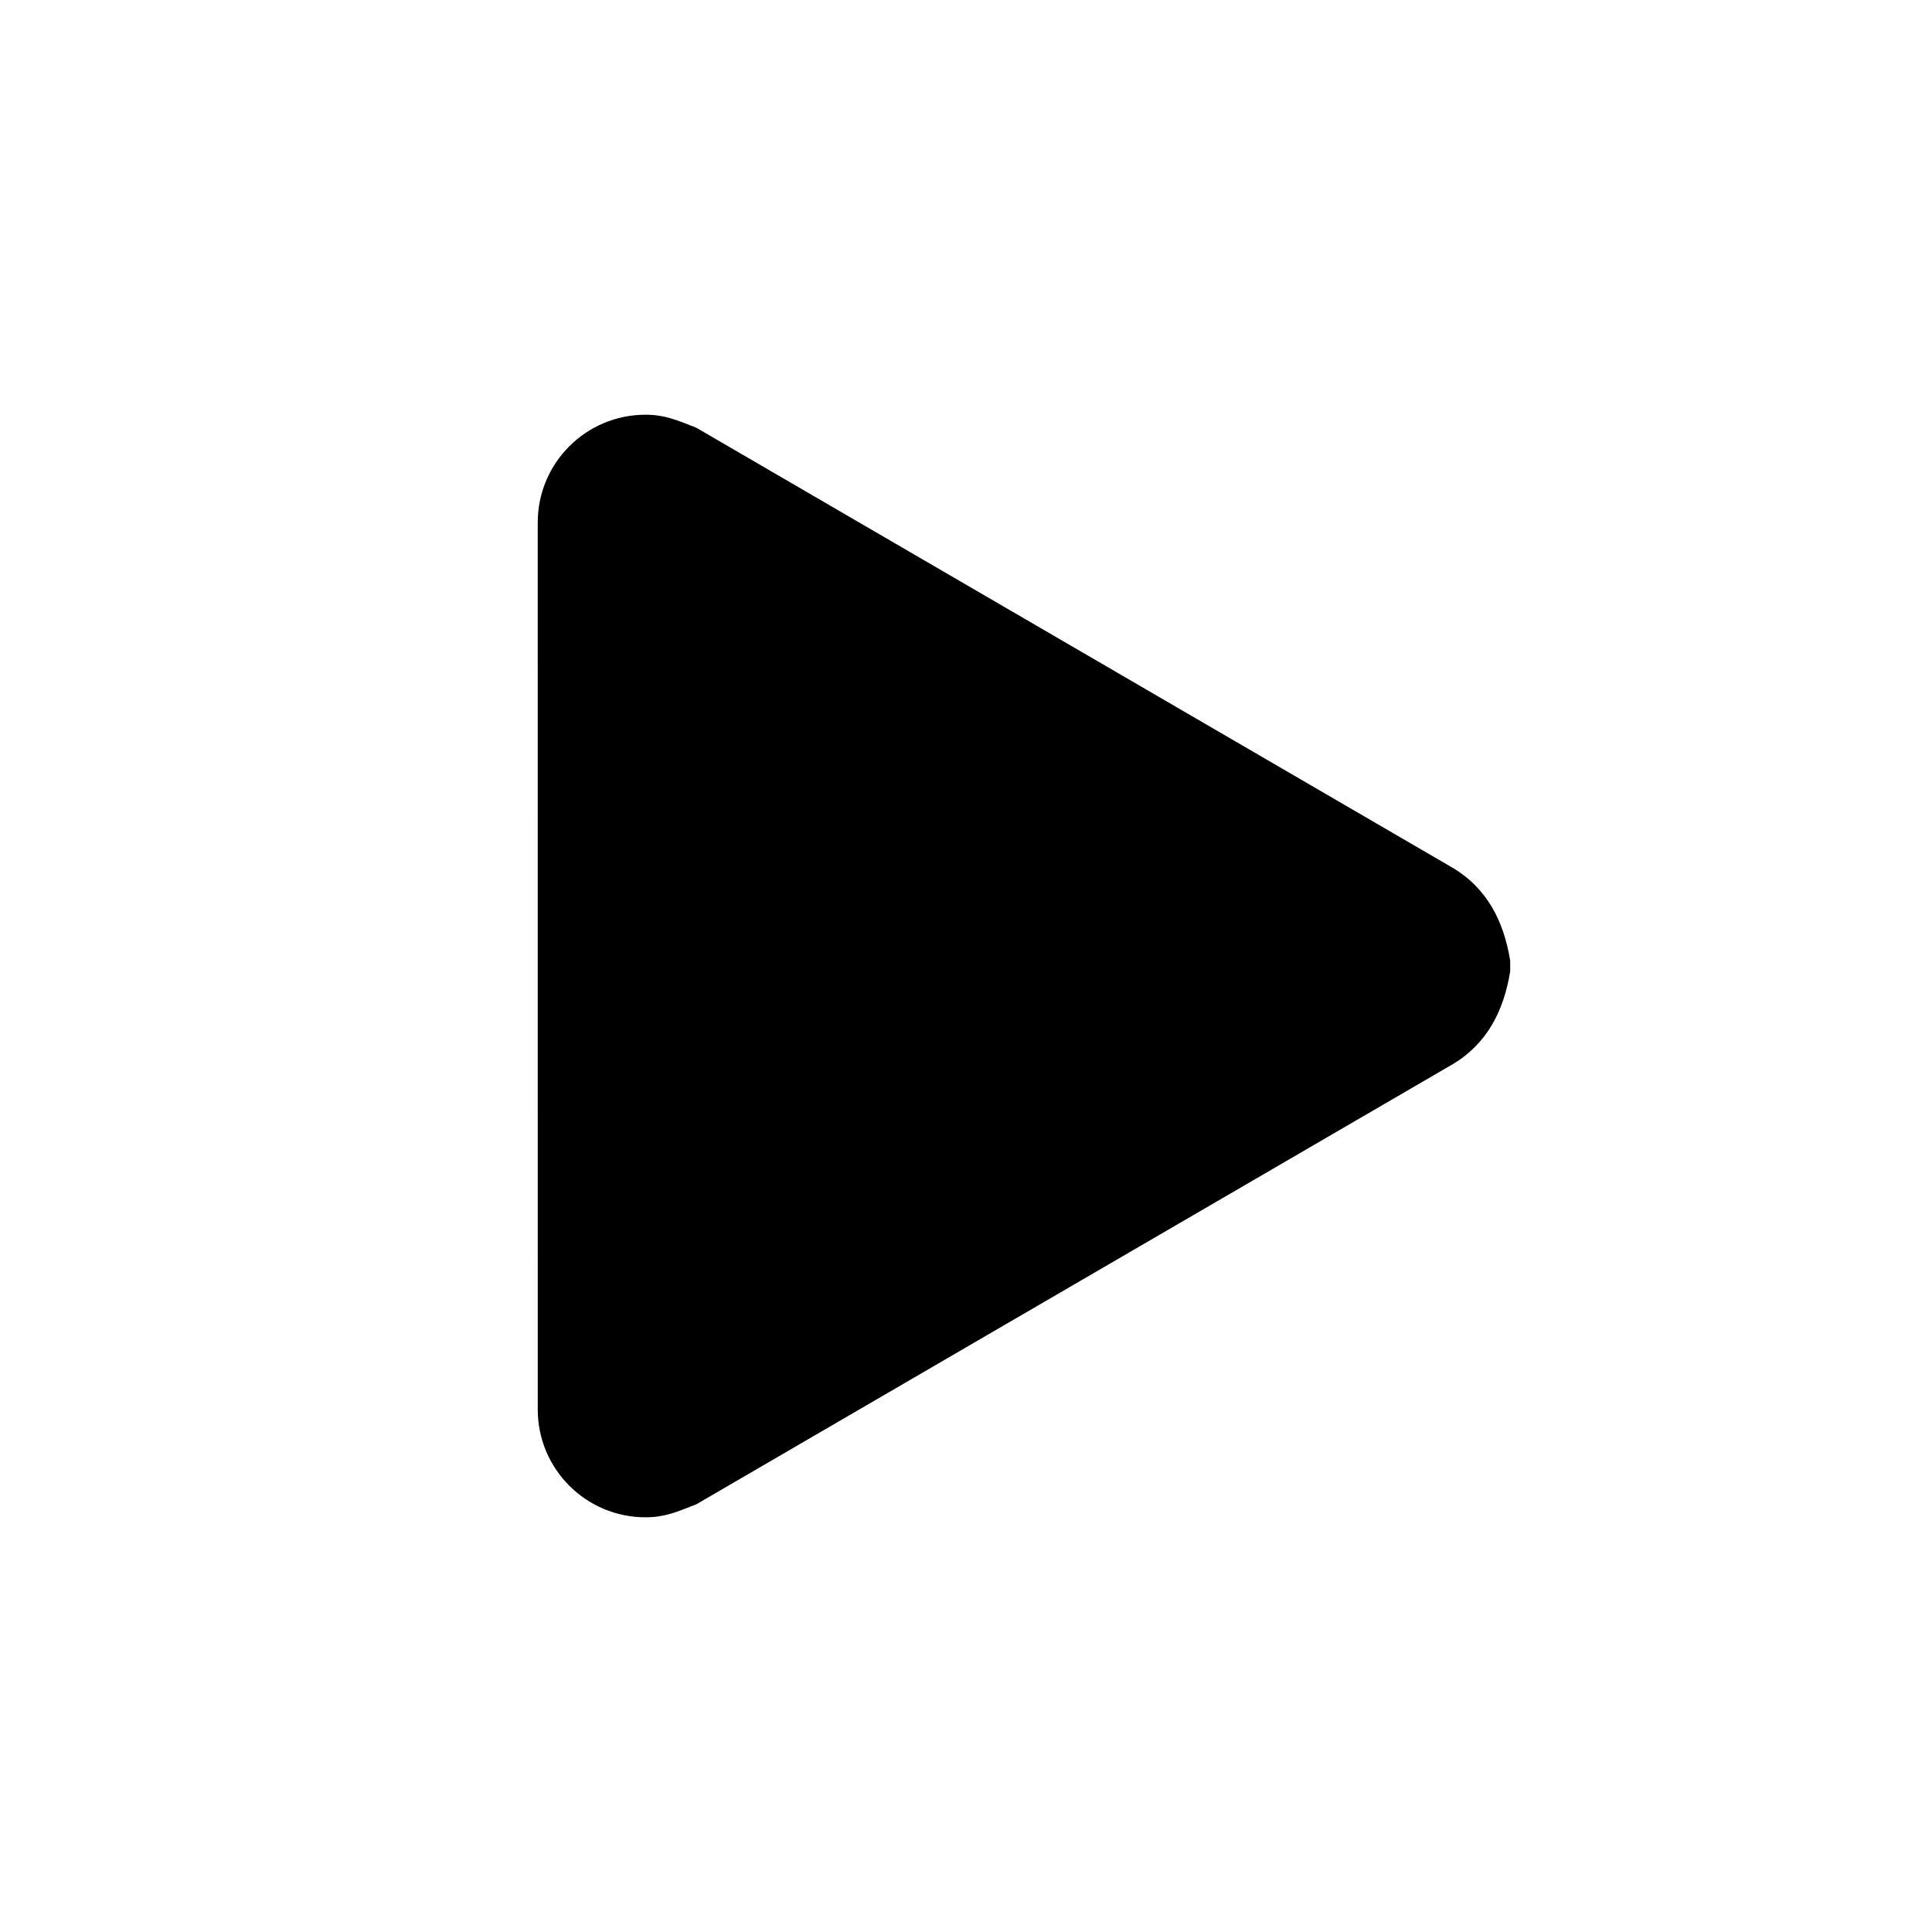 <svg xmlns="http://www.w3.org/2000/svg" xmlns:xlink="http://www.w3.org/1999/xlink" id="Layer_1" width="100" height="100" x="0" y="0" enable-background="new 0 0 100 100" version="1.1" viewBox="0 0 100 100" xml:space="preserve"><path d="M27.833,27.046c0-3.082,2.498-5.58,5.58-5.58c0.957,0,1.563,0.25,2.631,0.675l39.135,22.77	c1.819,1.079,2.662,2.812,2.988,4.81v0.561c-0.326,1.997-1.169,3.73-2.988,4.809l-39.135,22.77	c-1.068,0.426-1.674,0.674-2.631,0.674c-3.082,0-5.579-2.498-5.579-5.578L27.833,27.046L27.833,27.046z"/></svg>